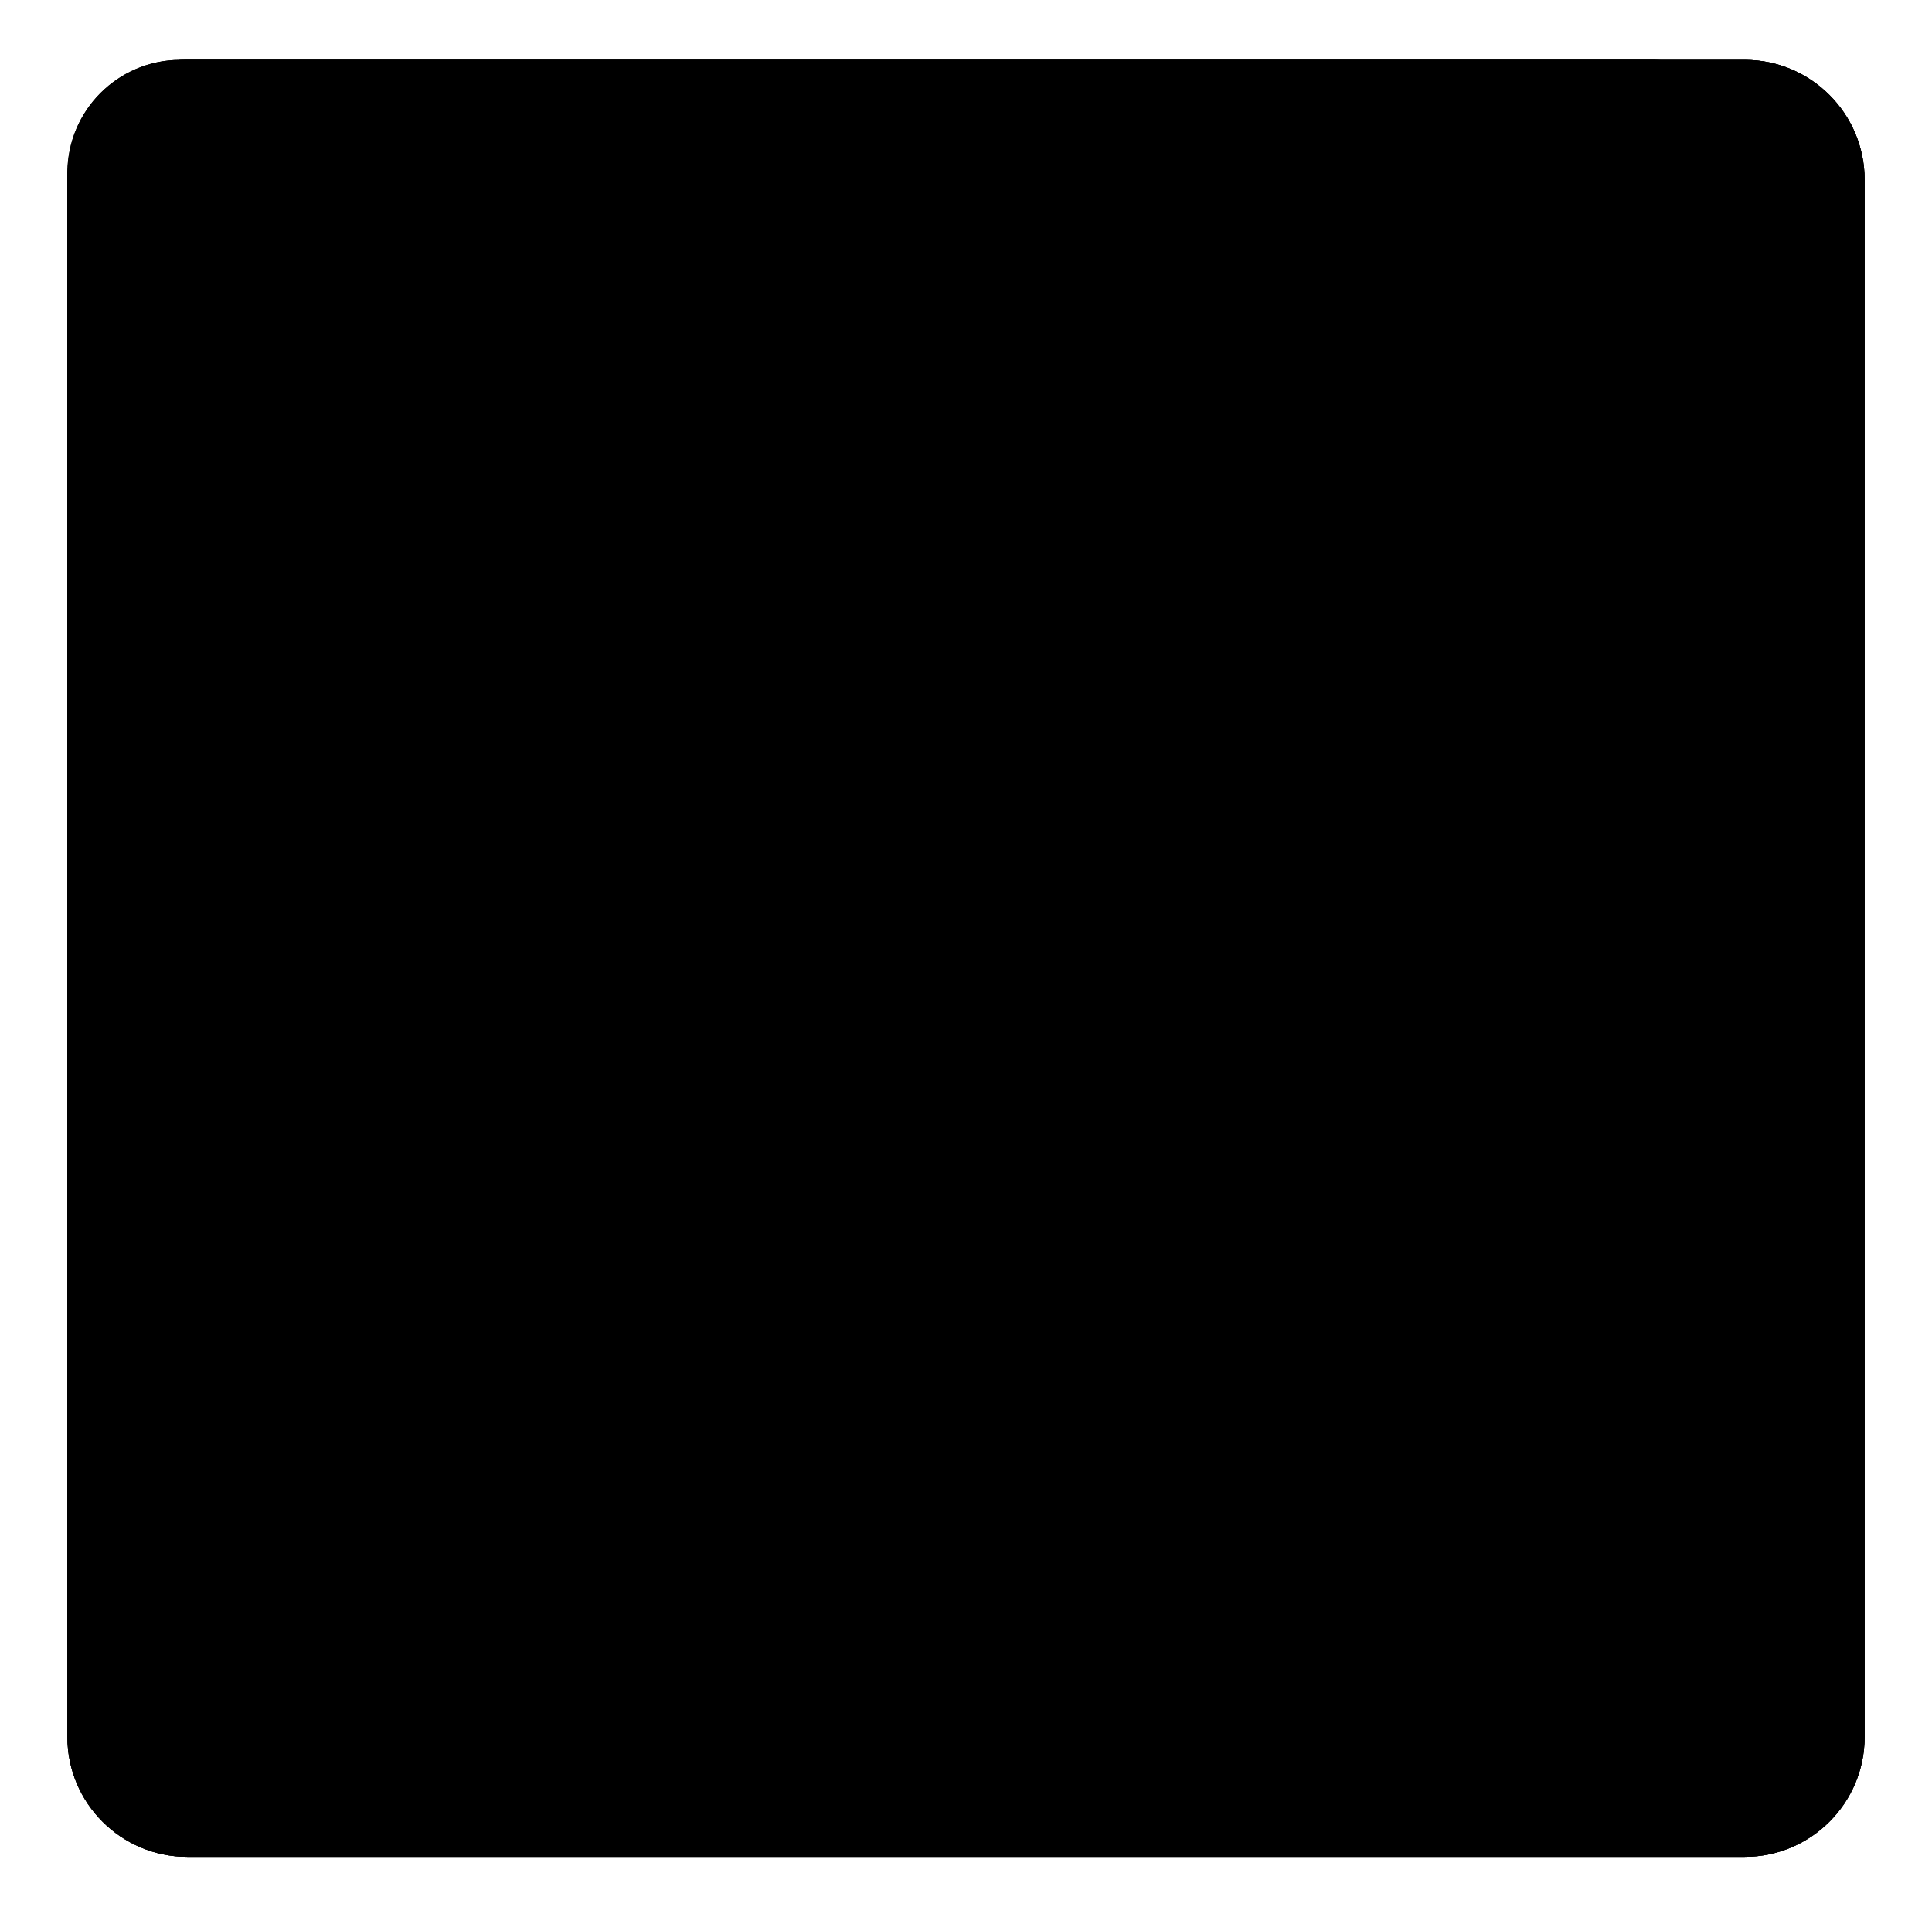 <svg width="129" height="128" viewBox="0 0 129 128" fill="none" xmlns="http://www.w3.org/2000/svg">
<path d="M116.5 124H12.5C8.1 124 4.5 120.4 4.5 116V12C4.5 7.6 8.1 4 12.5 4H116.5C120.9 4 124.5 7.6 124.5 12V116C124.5 120.4 120.9 124 116.5 124Z" fill="url(#paint0_linear_124_10919)" style=""/>
<path opacity="0.2" d="M116.5 7C119.3 7 121.5 9.2 121.5 12V116C121.5 118.8 119.3 121 116.5 121H12.5C9.7 121 7.5 118.8 7.5 116V12C7.5 9.2 9.7 7 12.5 7H116.5ZM116.5 4H12.5C8.1 4 4.5 7.6 4.5 12V116C4.5 120.4 8.1 124 12.5 124H116.5C120.9 124 124.5 120.4 124.5 116V12C124.5 7.6 120.9 4 116.5 4Z" fill="#424242" style="fill:#424242;fill:color(display-p3 0.259 0.259 0.259);fill-opacity:1;"/>
<path d="M116.5 4H12.5C8.08 4 4.5 7.58 4.5 12V116C4.5 120.42 8.08 124 12.5 124H116.5C120.92 124 124.5 120.42 124.5 116V12C124.5 7.58 120.92 4 116.5 4Z" fill="#1976D2" style="fill:#1976D2;fill:color(display-p3 0.098 0.463 0.824);fill-opacity:1;"/>
<path d="M110.2 4H12C7.87 4.03 4.53 7.37 4.5 11.5V109.4C4.49 113.54 7.84 116.89 11.98 116.9C11.99 116.9 11.99 116.9 12 116.9H110.1C114.24 116.91 117.59 113.56 117.6 109.42C117.6 109.41 117.6 109.41 117.6 109.4V11.5C117.69 7.45 114.47 4.09 110.42 4C110.35 4 110.27 4 110.2 4Z" fill="#AB47BC" style="fill:#AB47BC;fill:color(display-p3 0.671 0.278 0.737);fill-opacity:1;"/>
<path d="M110.2 4H12C7.87 4.03 4.53 7.37 4.5 11.5V109.4C4.49 113.54 7.84 116.89 11.98 116.9C11.99 116.9 11.99 116.9 12 116.9H110.1C114.24 116.91 117.59 113.56 117.6 109.42C117.6 109.41 117.6 109.41 117.6 109.4V11.5C117.69 7.45 114.47 4.09 110.42 4C110.35 4 110.27 4 110.2 4Z" fill="#2196F3" style="fill:#2196F3;fill:color(display-p3 0.129 0.588 0.953);fill-opacity:1;"/>
<path opacity="0.3" d="M40.2 12.9C40.2 10.6 38.6 9.9 29.4 10.2C21.7 10.5 17.9 11.4 15.6 14.2C13.3 17 12.7 22.7 12.6 29.5C12.6 34.3 12.6 38.8 15.1 38.8C18.5 38.8 18.5 30.9 21.3 26.5C26.7 17.8 40.2 15.9 40.2 12.9Z" fill="#FAFAFA" style="fill:#FAFAFA;fill:color(display-p3 0.98 0.98 0.98);fill-opacity:1;"/>
<rect x="29.5" y="31" width="70" height="8" rx="3" fill="#FAFAFA" style="fill:#FAFAFA;fill:color(display-p3 0.98 0.98 0.98);fill-opacity:1;"/>
<rect x="21.5" y="88" width="87" height="8" rx="3" fill="#FAFAFA" style="fill:#FAFAFA;fill:color(display-p3 0.98 0.98 0.98);fill-opacity:1;"/>
<rect x="33.5" y="60" width="62" height="8" rx="3" fill="#FAFAFA" style="fill:#FAFAFA;fill:color(display-p3 0.98 0.98 0.98);fill-opacity:1;"/>
<defs>
<linearGradient id="paint0_linear_124_10919" x1="64.5" y1="-0.4" x2="64.5" y2="128.1" gradientUnits="userSpaceOnUse">
<stop stop-color="#4FC3F7" style="stop-color:#4FC3F7;stop-color:color(display-p3 0.31 0.765 0.969);stop-opacity:1;"/>
<stop offset="0.302" stop-color="#3CBCF6" style="stop-color:#3CBCF6;stop-color:color(display-p3 0.235 0.737 0.965);stop-opacity:1;"/>
<stop offset="0.912" stop-color="#0AABF4" style="stop-color:#0AABF4;stop-color:color(display-p3 0.039 0.671 0.957);stop-opacity:1;"/>
<stop offset="0.995" stop-color="#03A9F4" style="stop-color:#03A9F4;stop-color:color(display-p3 0.012 0.663 0.957);stop-opacity:1;"/>
</linearGradient>
</defs>
</svg>

